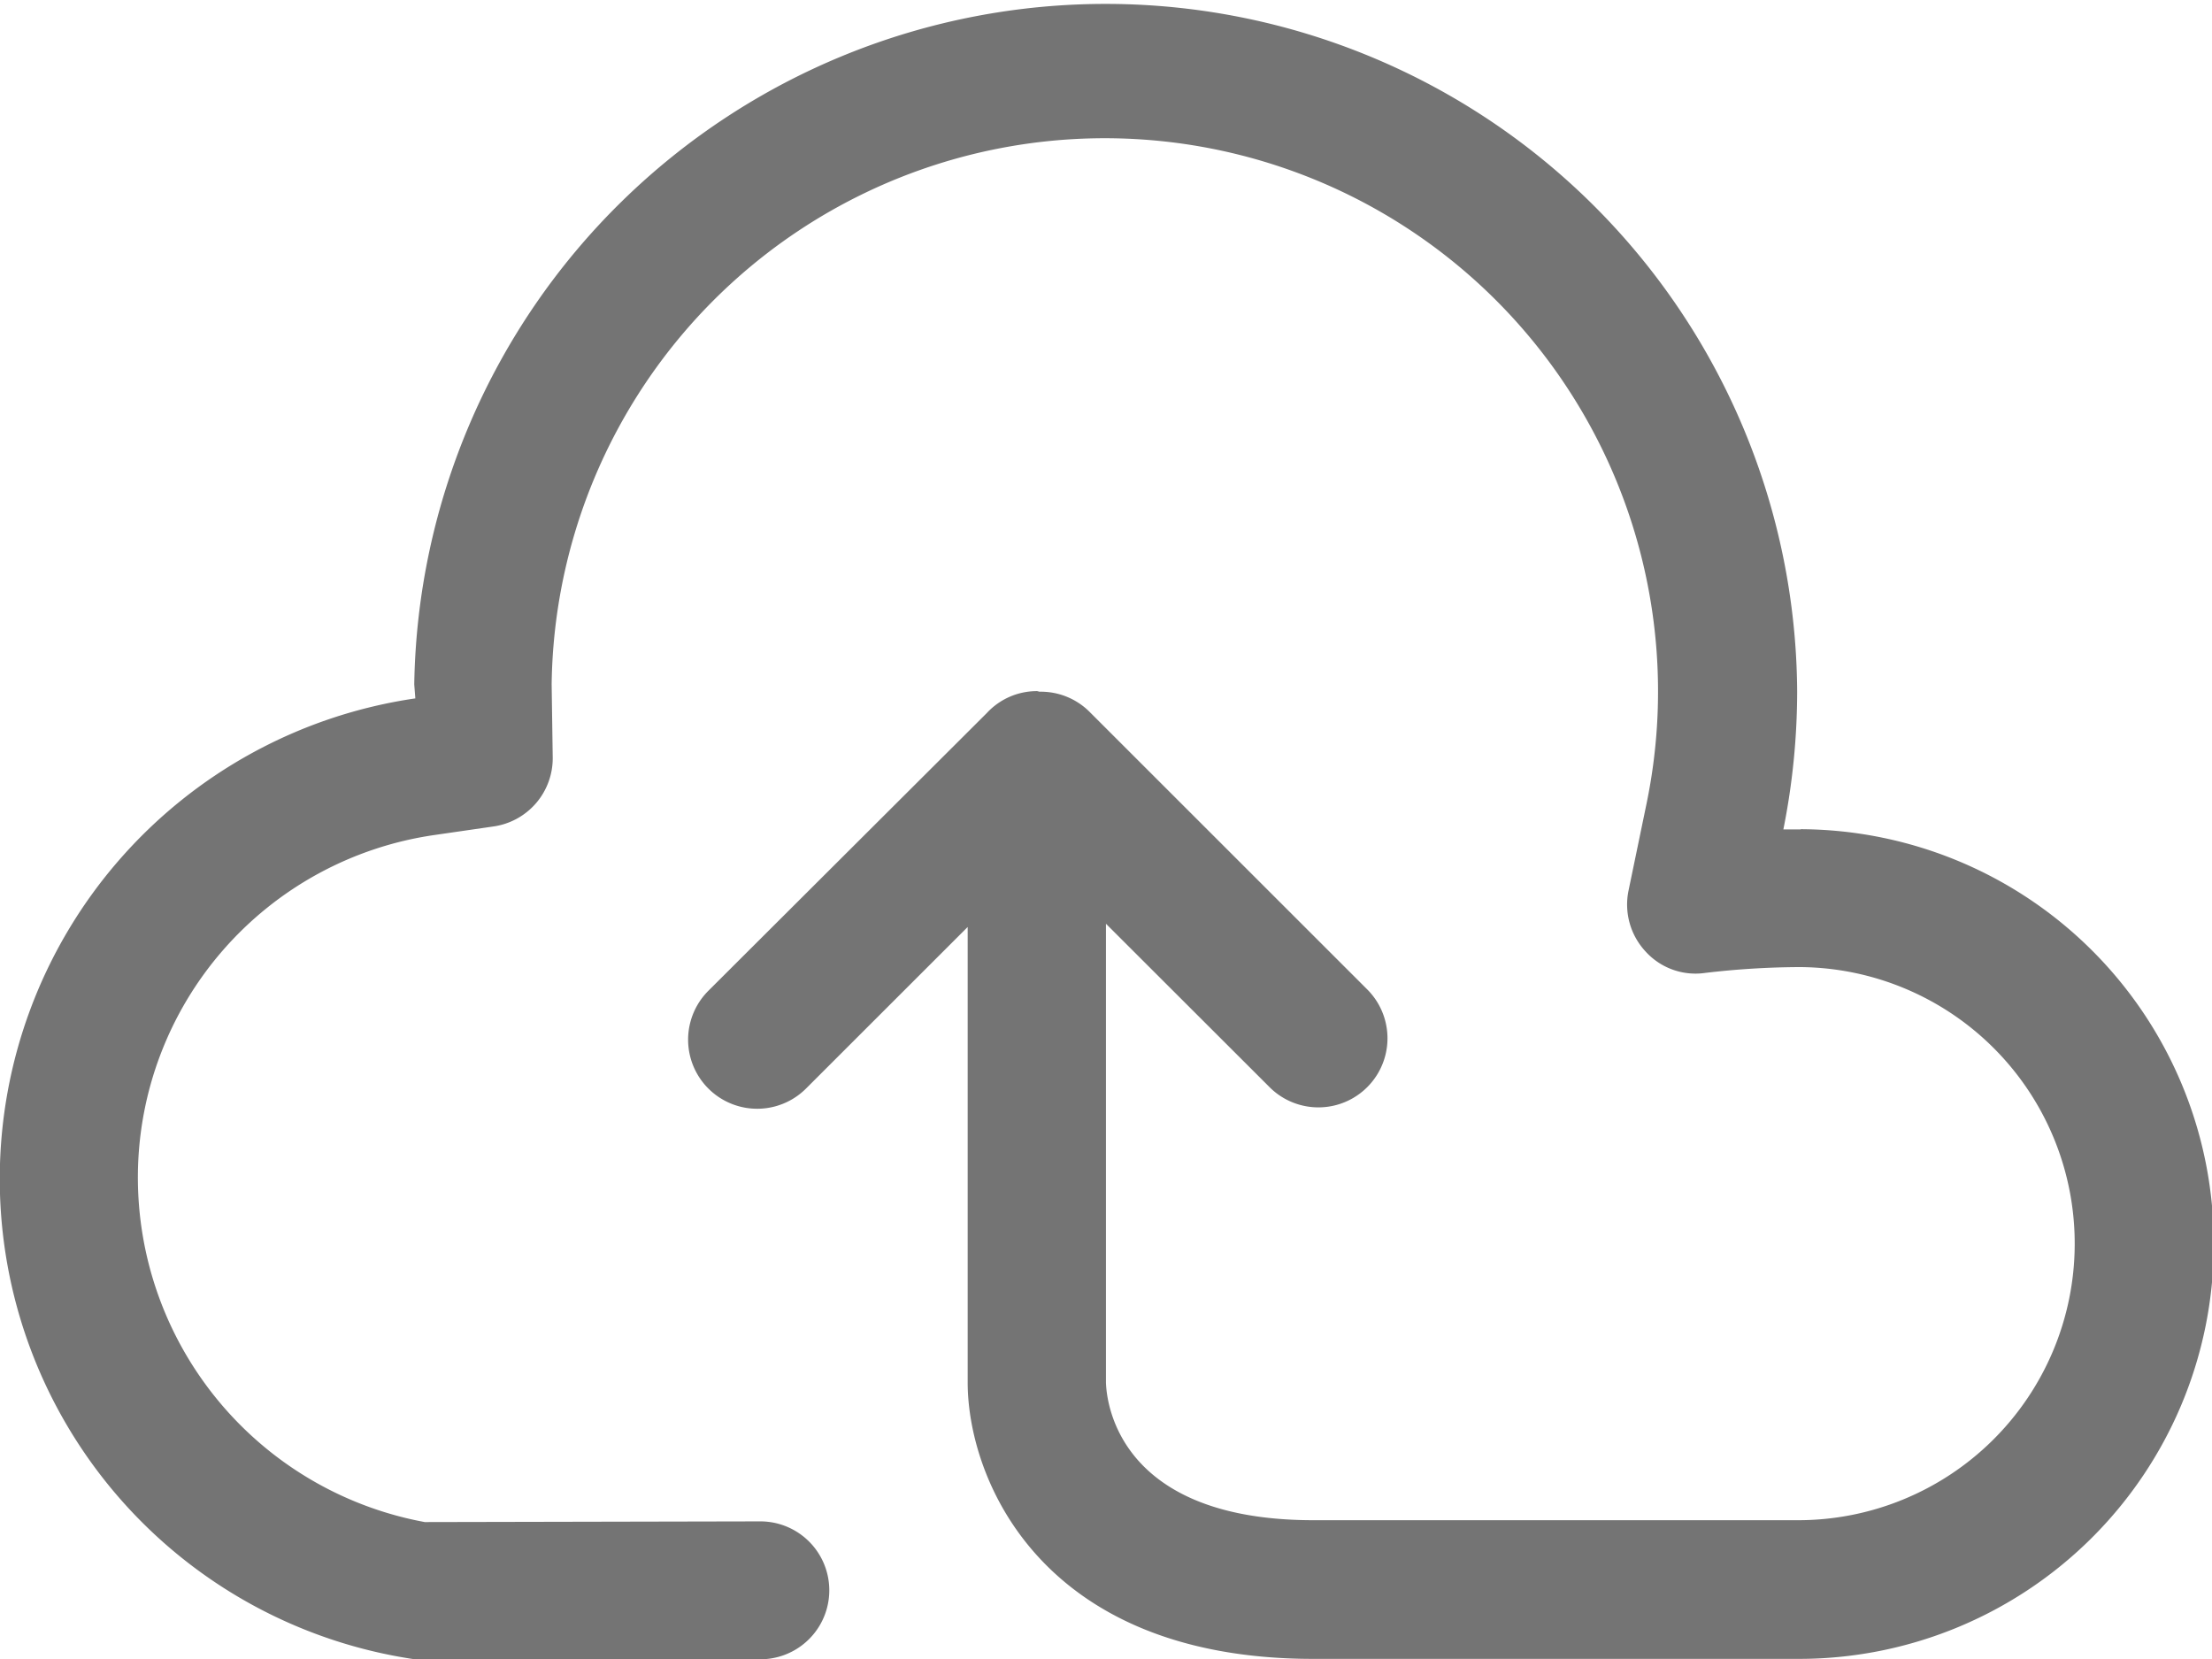 <svg xmlns="http://www.w3.org/2000/svg" width="22.459" height="16.844" viewBox="0 0 22.459 16.844">
  <path id="Path_27700" data-name="Path 27700" d="M18.284,12.421h-.177a7.149,7.149,0,0,0,.14-1.4,7.021,7.021,0,0,0-14.041-.072l.011.142a4.93,4.93,0,0,0-.007,9.756H7.72a.7.7,0,0,0,0-1.4l-3.407.007A3.559,3.559,0,0,1,1.4,15.931a3.513,3.513,0,0,1,3.012-3.453l.6-.087a.7.7,0,0,0,.6-.695l-.011-.747a5.617,5.617,0,1,1,11.119,1.2l-.185.893a.7.7,0,0,0,.174.62.684.684,0,0,0,.606.216,8.4,8.4,0,0,1,.96-.059,2.808,2.808,0,0,1-.036,5.616H13.335c-1.965,0-2.1-1.178-2.106-1.4V13.379l1.661,1.659a.7.7,0,1,0,.992-.992l-2.824-2.823a.7.7,0,0,0-.5-.2c-.011,0-.02-.006-.031-.006a.693.693,0,0,0-.508.223L7.192,14.06a.7.7,0,1,0,.992.992l1.641-1.64v4.624c0,.97.733,2.807,3.509,2.807h4.913a4.212,4.212,0,0,0,.036-8.424Z" transform="translate(0 -4)" fill="#747474"/>
</svg>
